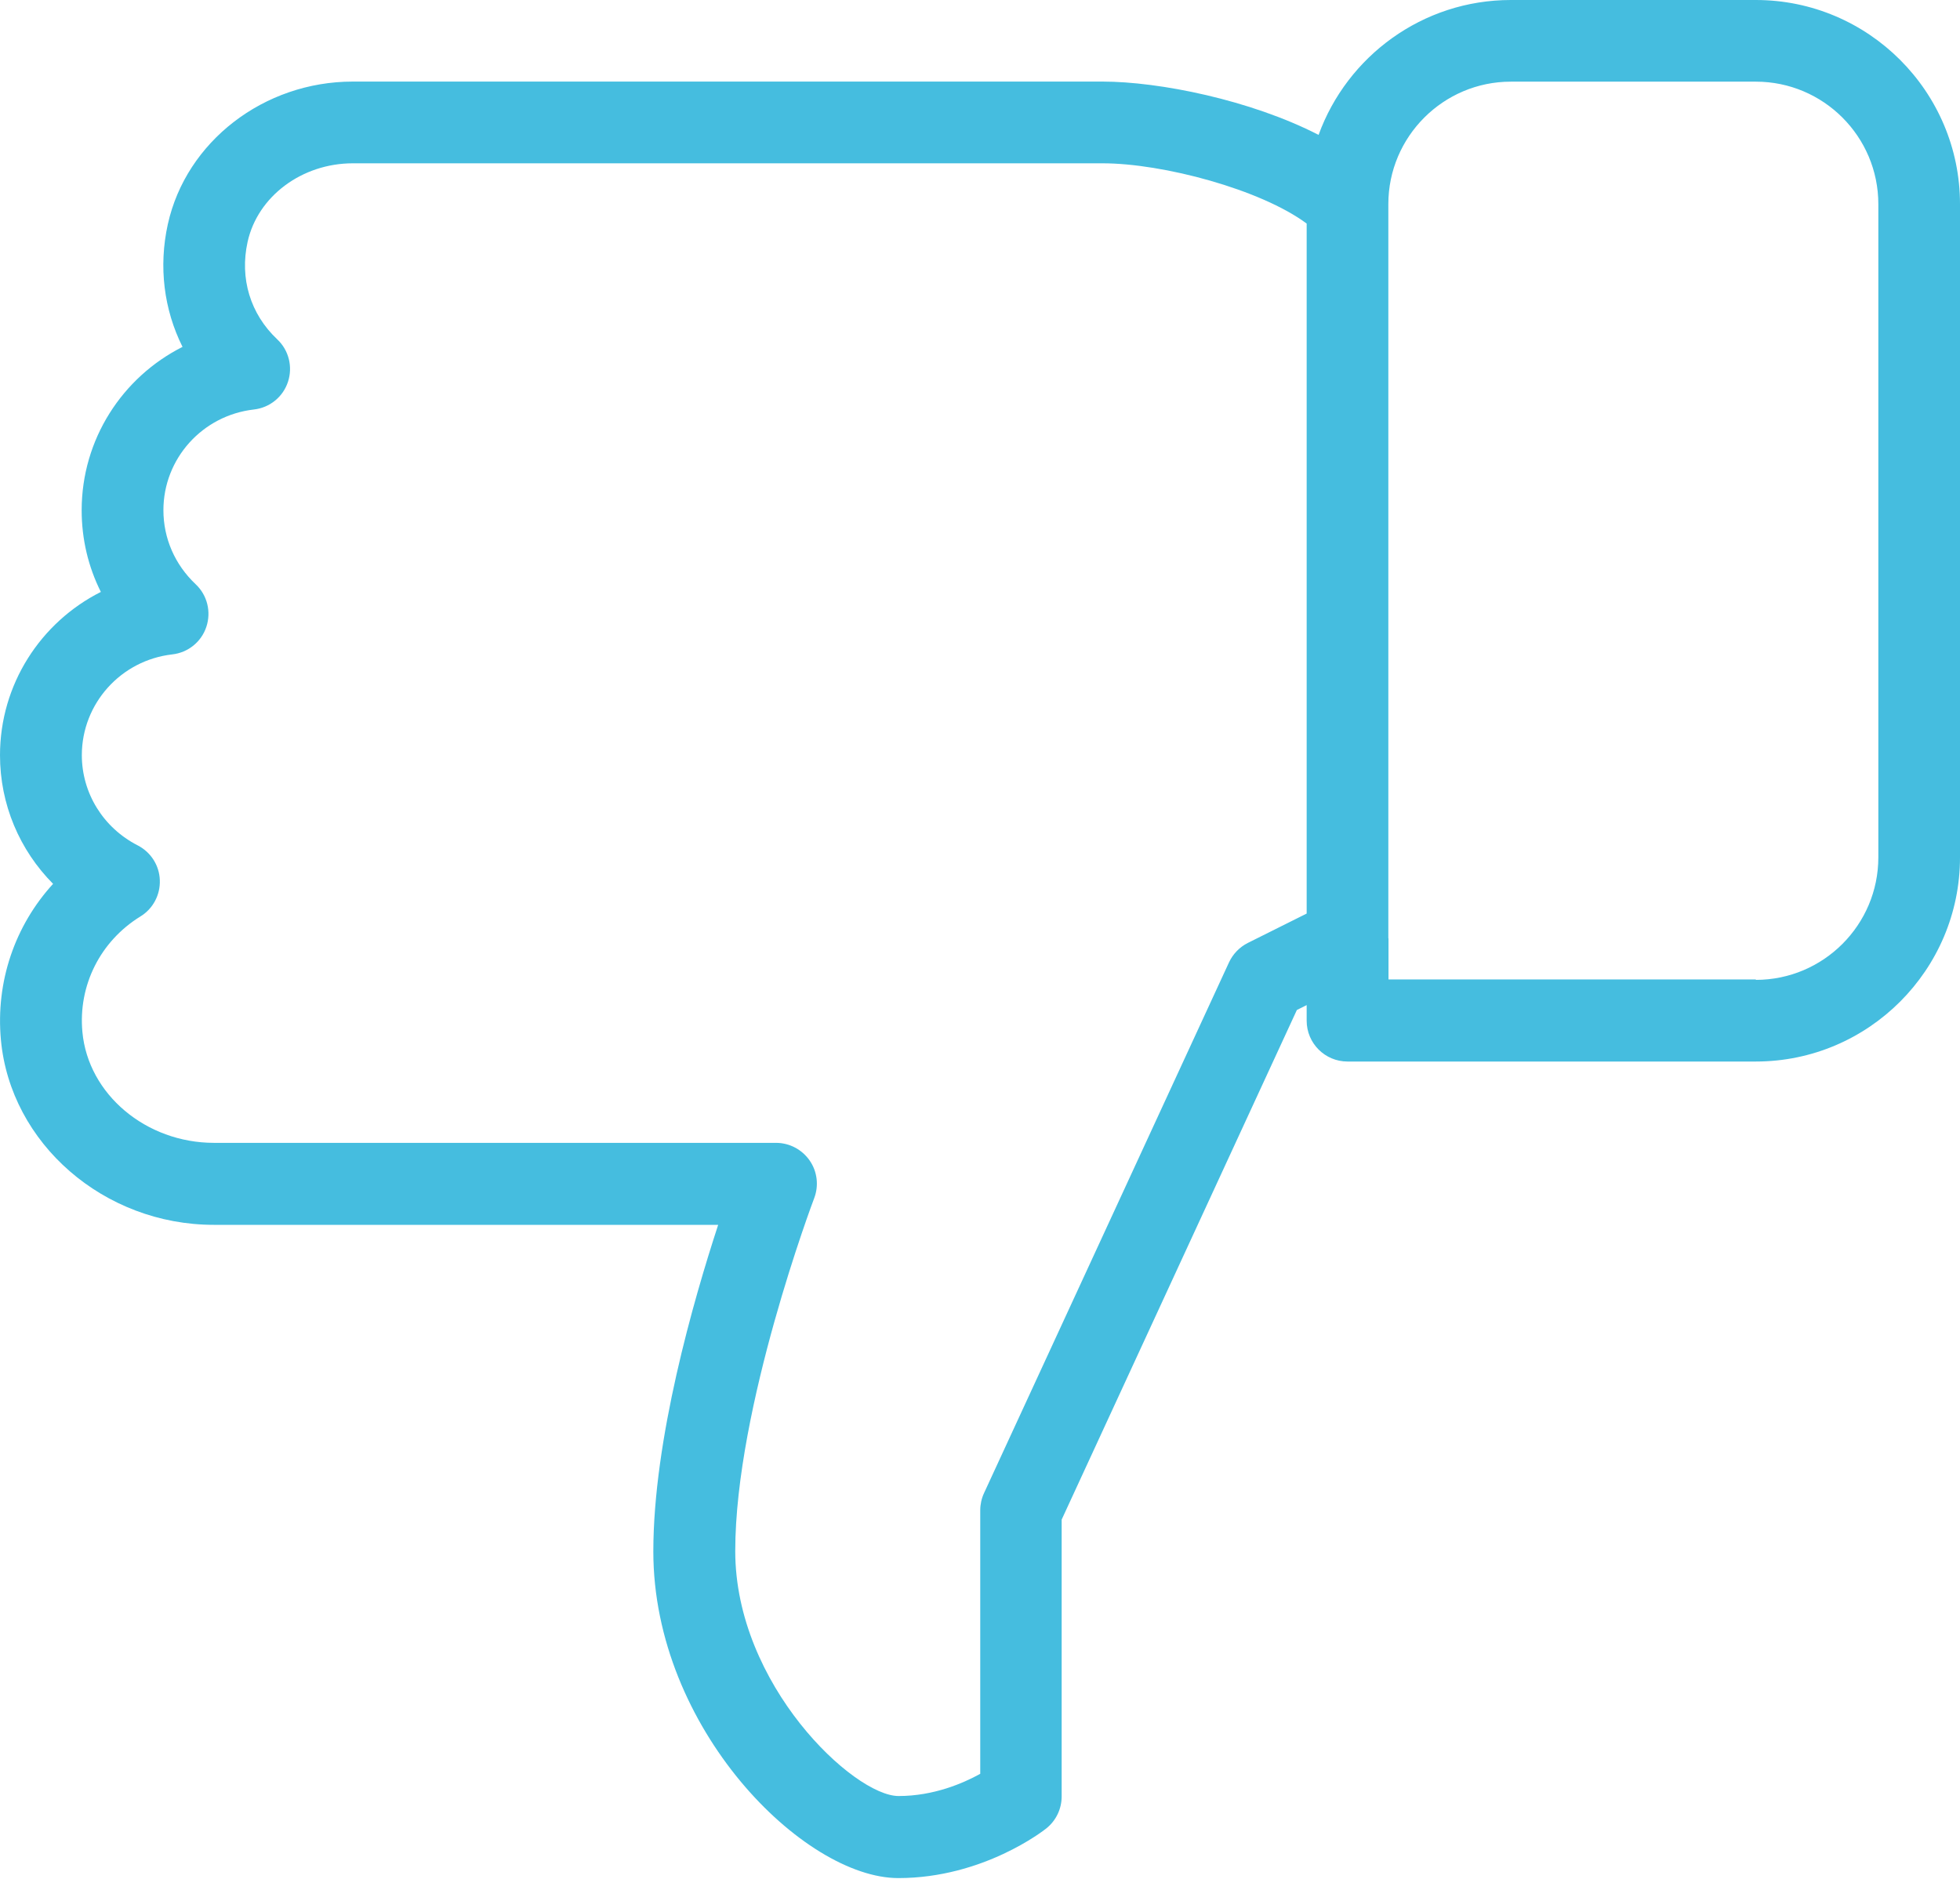 <svg width="512" height="491" viewBox="0 0 512 491" fill="none" xmlns="http://www.w3.org/2000/svg">
<path d="M0 197.312C0 210.133 5.099 222.08 13.867 230.912C3.904 241.813 -1.152 256.448 0.235 271.637C2.71 298.752 27.158 320 55.851 320L187.605 320C181.12 339.819 170.666 376.149 170.666 405.333C170.666 451.605 209.983 490.666 234.666 490.666C256.831 490.666 272.682 478.207 273.343 477.674C275.882 475.626 277.332 472.575 277.332 469.333V397.013L338.772 263.872L341.332 262.592V266.667C341.332 272.555 346.111 277.334 351.999 277.334H458.667C488.064 277.333 512 253.397 512 224V53.333C512 23.936 488.064 0 458.667 0H394.667C371.584 0 351.894 14.72 344.448 35.243C326.699 26.112 302.805 21.312 287.979 21.312L92.16 21.312C68.928 21.312 48.619 36.992 43.84 58.581C41.387 69.696 42.816 80.896 47.68 90.624C31.936 98.56 21.333 114.795 21.333 133.312C21.333 140.864 23.061 148.096 26.346 154.645C10.603 162.581 0 178.816 0 197.312ZM362.667 53.333C362.667 35.69 377.046 21.333 394.667 21.333H458.667C476.331 21.333 490.667 35.69 490.667 53.333L490.667 224C490.667 241.643 476.31 256 458.667 256V255.893L362.71 255.893V245.226C362.71 245.162 362.667 245.119 362.667 245.055L362.667 53.333ZM45.013 170.965C49.13 170.496 52.608 167.701 53.909 163.754C55.21 159.829 54.144 155.477 51.114 152.639C45.674 147.498 42.687 140.628 42.687 133.29C42.687 119.85 52.842 108.522 66.324 106.986C70.441 106.517 73.919 103.722 75.22 99.775C76.521 95.85 75.455 91.498 72.425 88.66C65.385 82.025 62.569 72.724 64.681 63.188C67.305 51.305 78.868 42.665 92.18 42.665L288 42.665C303.851 42.665 329.365 49.513 341.333 58.409L341.333 238.677L325.952 246.357C323.797 247.445 322.069 249.237 321.045 251.434L257.045 390.101C256.405 391.488 256.064 393.024 256.064 394.56V463.424C251.627 465.877 243.925 469.227 234.731 469.227C223.04 469.227 192.064 440.15 192.064 405.227C192.064 367.702 212.48 313.558 212.693 313.024C213.93 309.76 213.504 306.069 211.498 303.189C209.493 300.309 206.229 298.581 202.709 298.581L55.914 298.581C38.122 298.581 23.018 285.866 21.525 269.61C20.394 257.45 26.197 245.887 36.693 239.423C39.978 237.418 41.898 233.77 41.749 229.93C41.621 226.09 39.402 222.634 35.968 220.863C26.965 216.255 21.376 207.21 21.376 197.268C21.397 183.829 31.552 172.501 45.013 170.965Z" fill="#45BDDF"/>
</svg>
